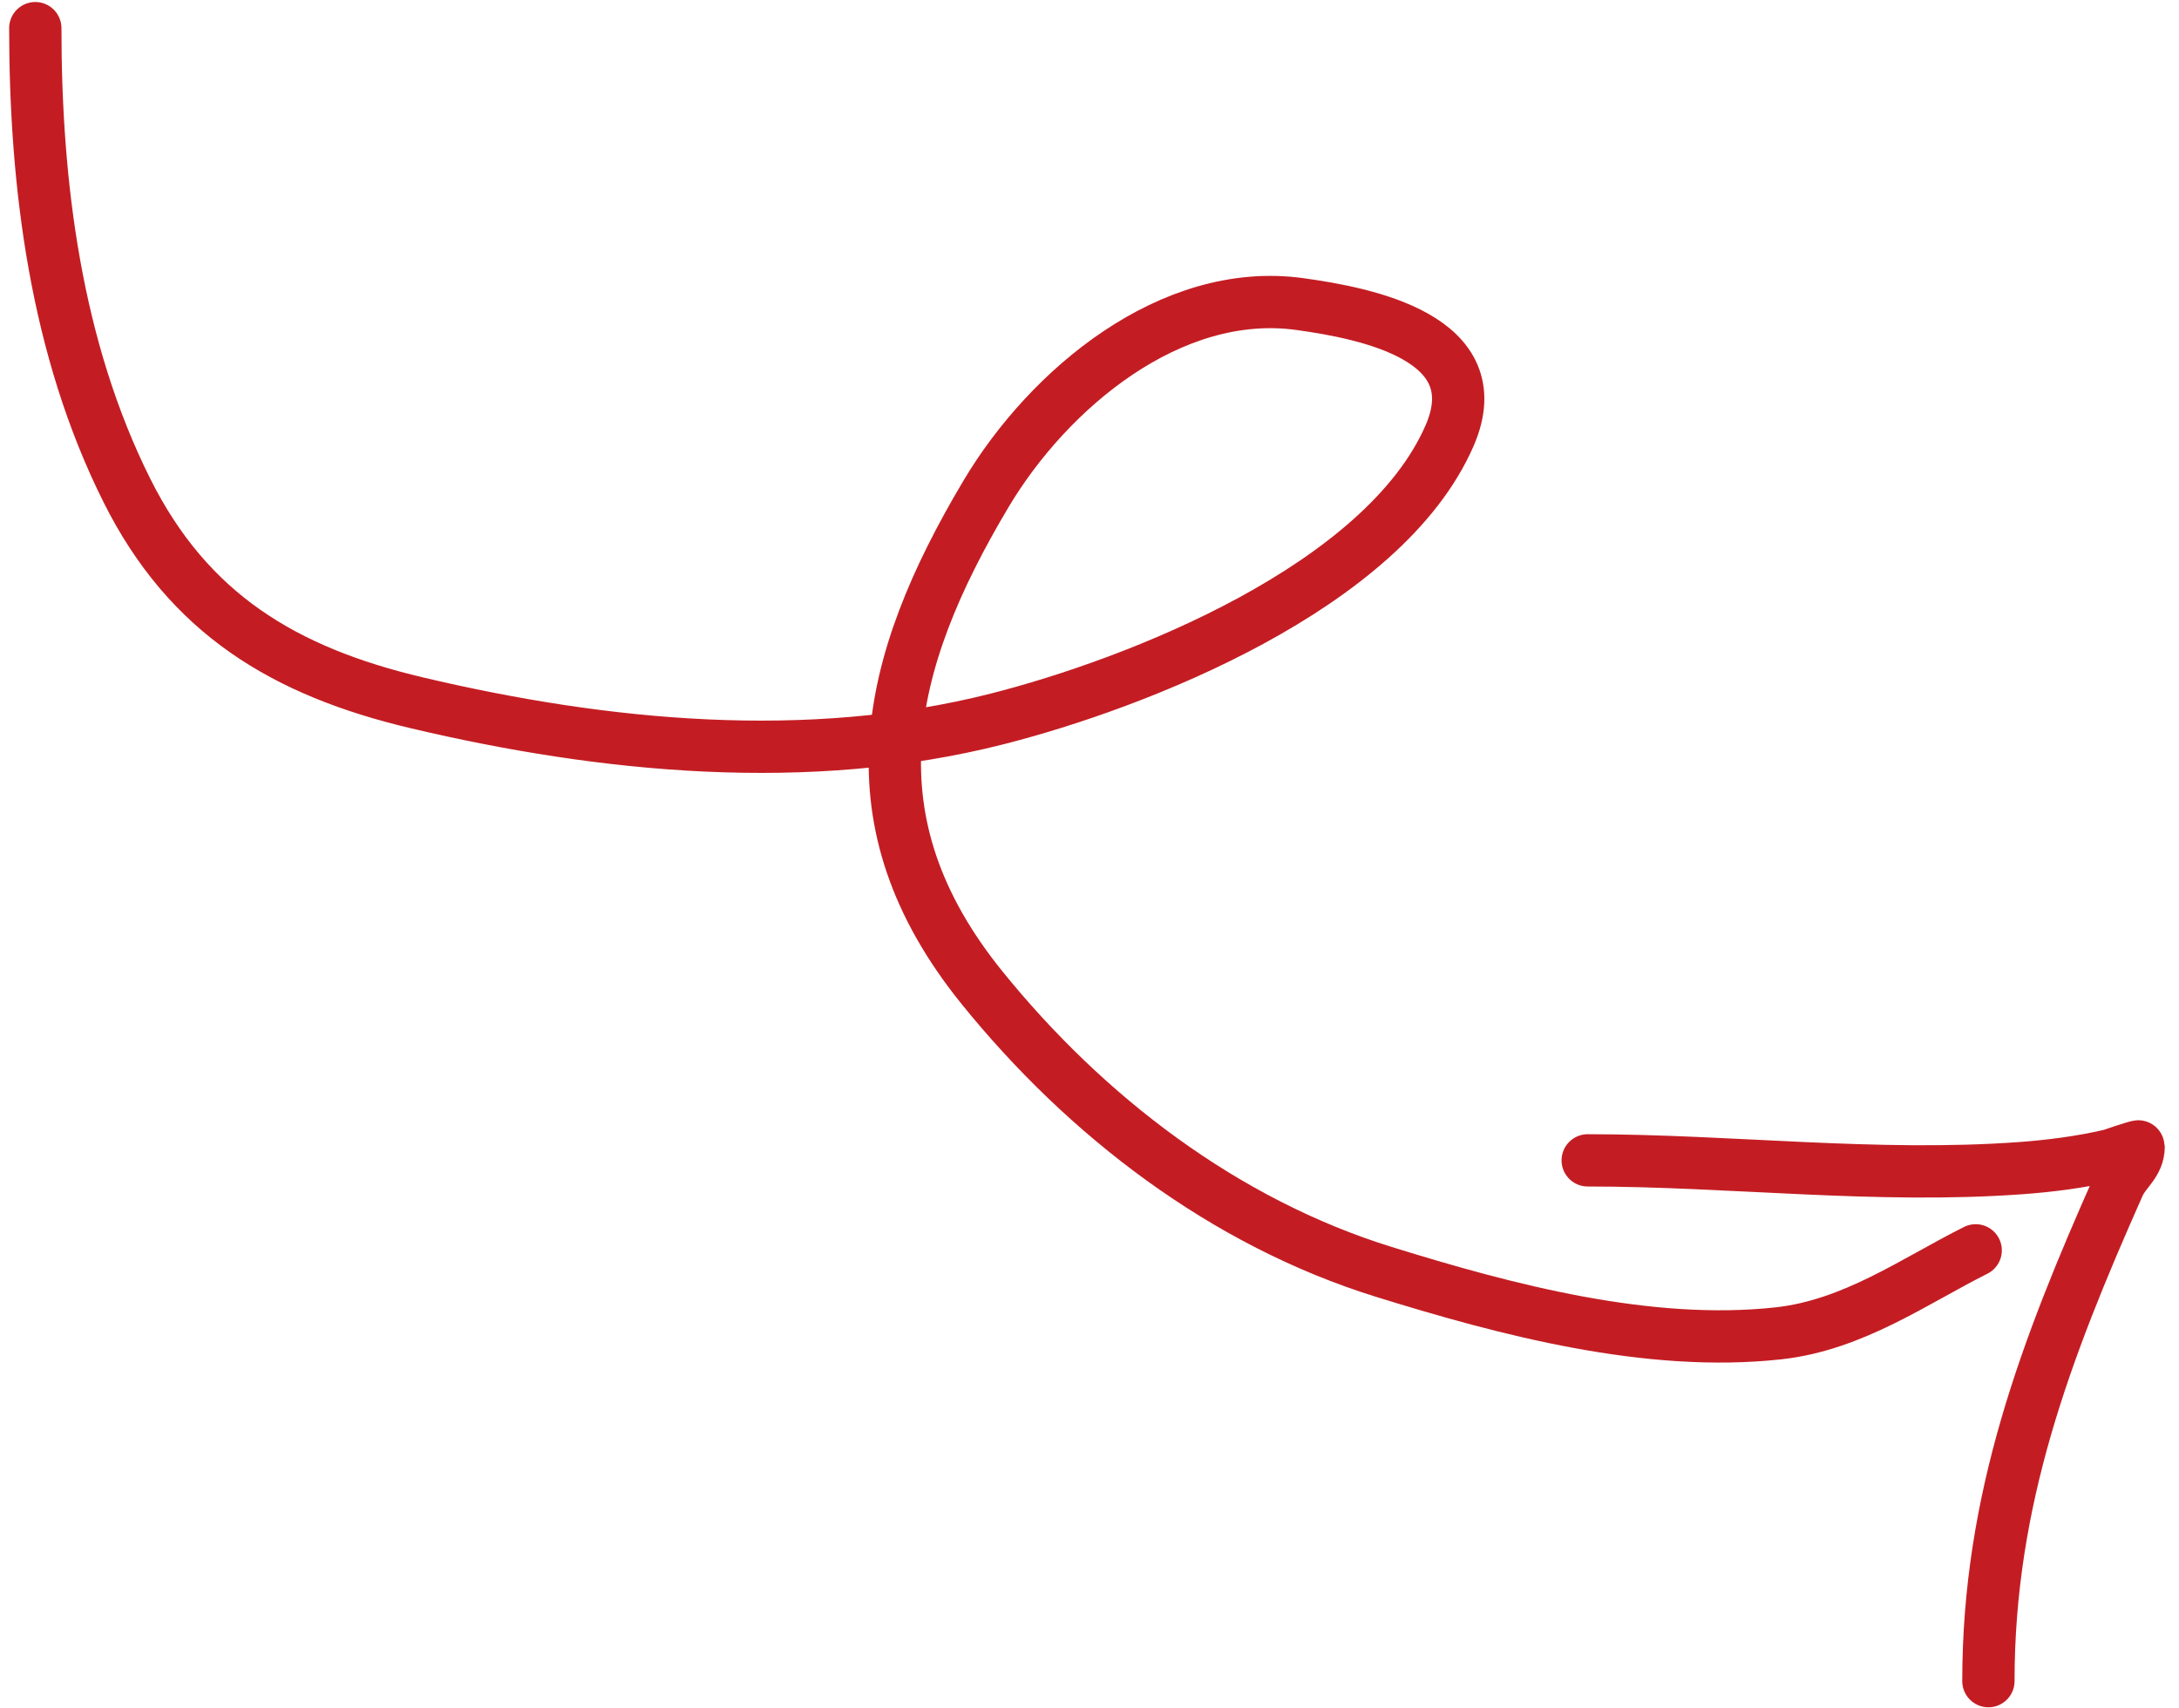 <svg width="125" height="98" viewBox="0 0 125 98" fill="none" xmlns="http://www.w3.org/2000/svg">
<path d="M2.025 1.615C2.025 10.615 3.208 19.997 7.281 28.144C10.819 35.218 16.304 38.527 23.916 40.327C34.677 42.871 46.363 44.001 57.186 41.254C65.23 39.213 79.381 33.68 83.159 24.991C85.603 19.369 78.336 17.967 74.563 17.446C67.174 16.425 60.154 22.311 56.568 28.33C50.717 38.151 48.64 47.142 56.32 56.653C62.303 64.061 70.246 70.14 79.387 72.978C86.431 75.165 94.566 77.321 102.02 76.503C106.327 76.03 109.831 73.494 113.337 71.741" stroke="#C31D23" stroke-width="3" stroke-linecap="round"/>
<path d="M91.08 66.578C99.306 66.578 107.61 67.628 115.917 67.025C117.623 66.901 119.358 66.675 121.025 66.291C121.046 66.286 122.685 65.729 122.685 65.78C122.685 66.77 121.909 67.175 121.536 68.014C117.352 77.429 114.066 86.051 114.066 96.459" stroke="#C31D23" stroke-width="3" stroke-linecap="round"/>
</svg>
